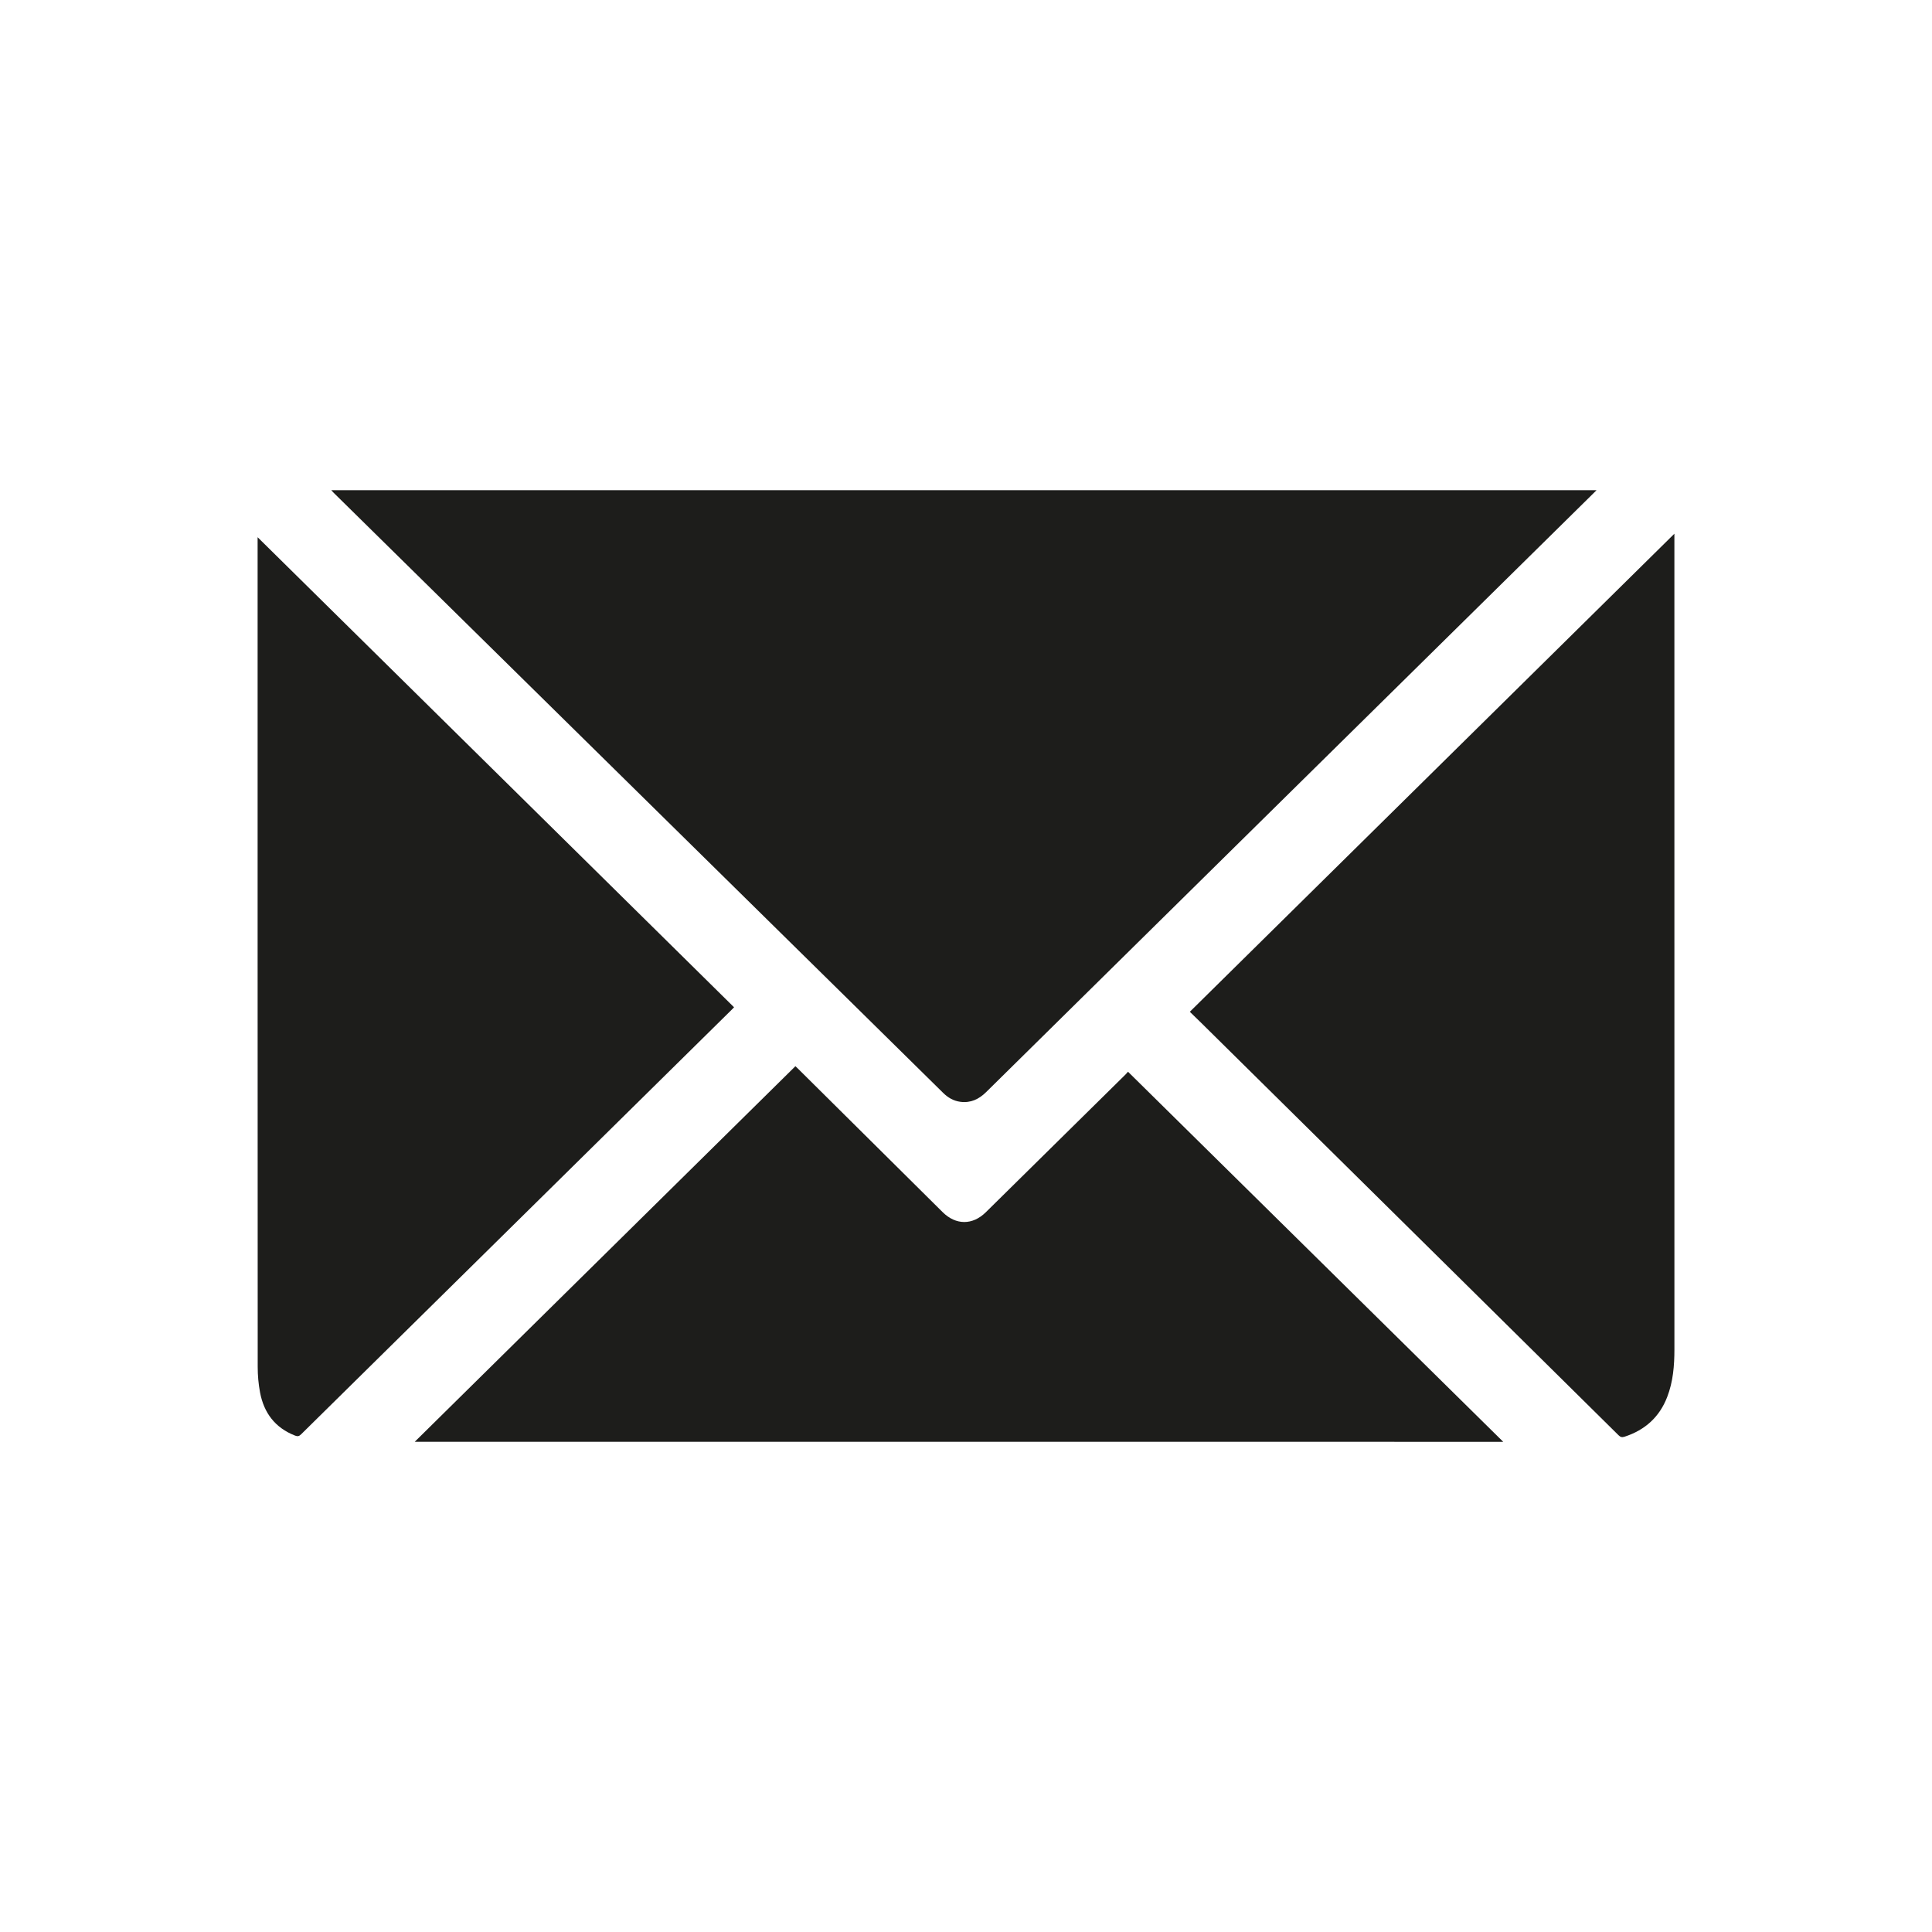 <?xml version="1.0" encoding="utf-8"?>
<!-- Generator: Adobe Illustrator 25.2.1, SVG Export Plug-In . SVG Version: 6.00 Build 0)  -->
<svg version="1.1" id="Capa_1" xmlns="http://www.w3.org/2000/svg" xmlns:xlink="http://www.w3.org/1999/xlink" x="0px" y="0px"
	 viewBox="0 0 850.39 850.39" style="enable-background:new 0 0 850.39 850.39;" xml:space="preserve">
<style type="text/css">
	.st0{fill:#FFFFFF;}
	.st1{fill:#1D1D1B;}
	.st2{fill:#80A5D7;}
	.st3{fill-rule:evenodd;clip-rule:evenodd;fill:#FFFFFF;}
	.st4{fill-rule:evenodd;clip-rule:evenodd;fill:#1D1D1B;}
</style>
<g>
	<g>
		<path class="st1" d="M145.82,215.78c185.68,0,371.11,0,556.9,0c-0.75,0.75-1.31,1.31-1.88,1.87
			c-52.3,51.56-104.6,103.12-156.9,154.68c-36.62,36.1-73.24,72.2-109.84,108.33c-3.2,3.16-6.8,4.91-11.4,4.31
			c-3.03-0.4-5.47-1.85-7.6-3.96c-12.95-12.78-25.91-25.54-38.88-38.3c-73.25-72.12-146.5-144.24-219.75-216.35
			c-3.18-3.13-6.36-6.26-9.54-9.39C146.61,216.64,146.3,216.29,145.82,215.78z"/>
	</g>
	<g>
		<path class="st1" d="M182.55,634.62c55.86-55.11,111.65-110.16,167.56-165.32c0.29,0.27,0.64,0.58,0.96,0.91
			c21.29,21.11,42.57,42.21,63.85,63.33c5.8,5.76,13.16,5.8,18.99,0.05c20.52-20.23,41.04-40.46,61.55-60.69
			c0.41-0.41,0.77-0.87,1.04-1.17c55.16,54.41,110.21,108.7,165.16,162.9C502.18,634.62,342.39,634.62,182.55,634.62z"/>
	</g>
	<g>
		<path class="st1" d="M737,234.92c0,0.74,0,1.26,0,1.77c0,119.08,0,238.16,0.01,357.24c0,7.16-0.57,14.21-3.18,20.98
			c-3.4,8.82-9.74,14.54-18.78,17.48c-1.15,0.37-1.84,0.14-2.66-0.68c-23.72-23.48-47.46-46.93-71.21-70.39
			c-37.44-36.99-74.89-73.98-112.33-110.97c-1.72-1.7-3.47-3.38-5.14-5C594.78,375.22,665.78,305.18,737,234.92z"/>
	</g>
	<g>
		<path class="st1" d="M113.39,236.46c70.02,69.08,139.8,137.93,209.71,206.9c-0.23,0.25-0.58,0.63-0.94,0.98
			c-63.22,62.33-126.44,124.65-189.64,187c-0.84,0.83-1.49,1.01-2.63,0.56c-8.84-3.44-13.74-10.04-15.43-19.01
			c-0.69-3.67-1.03-7.45-1.03-11.18c-0.05-121.1-0.04-242.2-0.04-363.3C113.39,237.84,113.39,237.27,113.39,236.46z"/>
	</g>
</g>
</svg>
